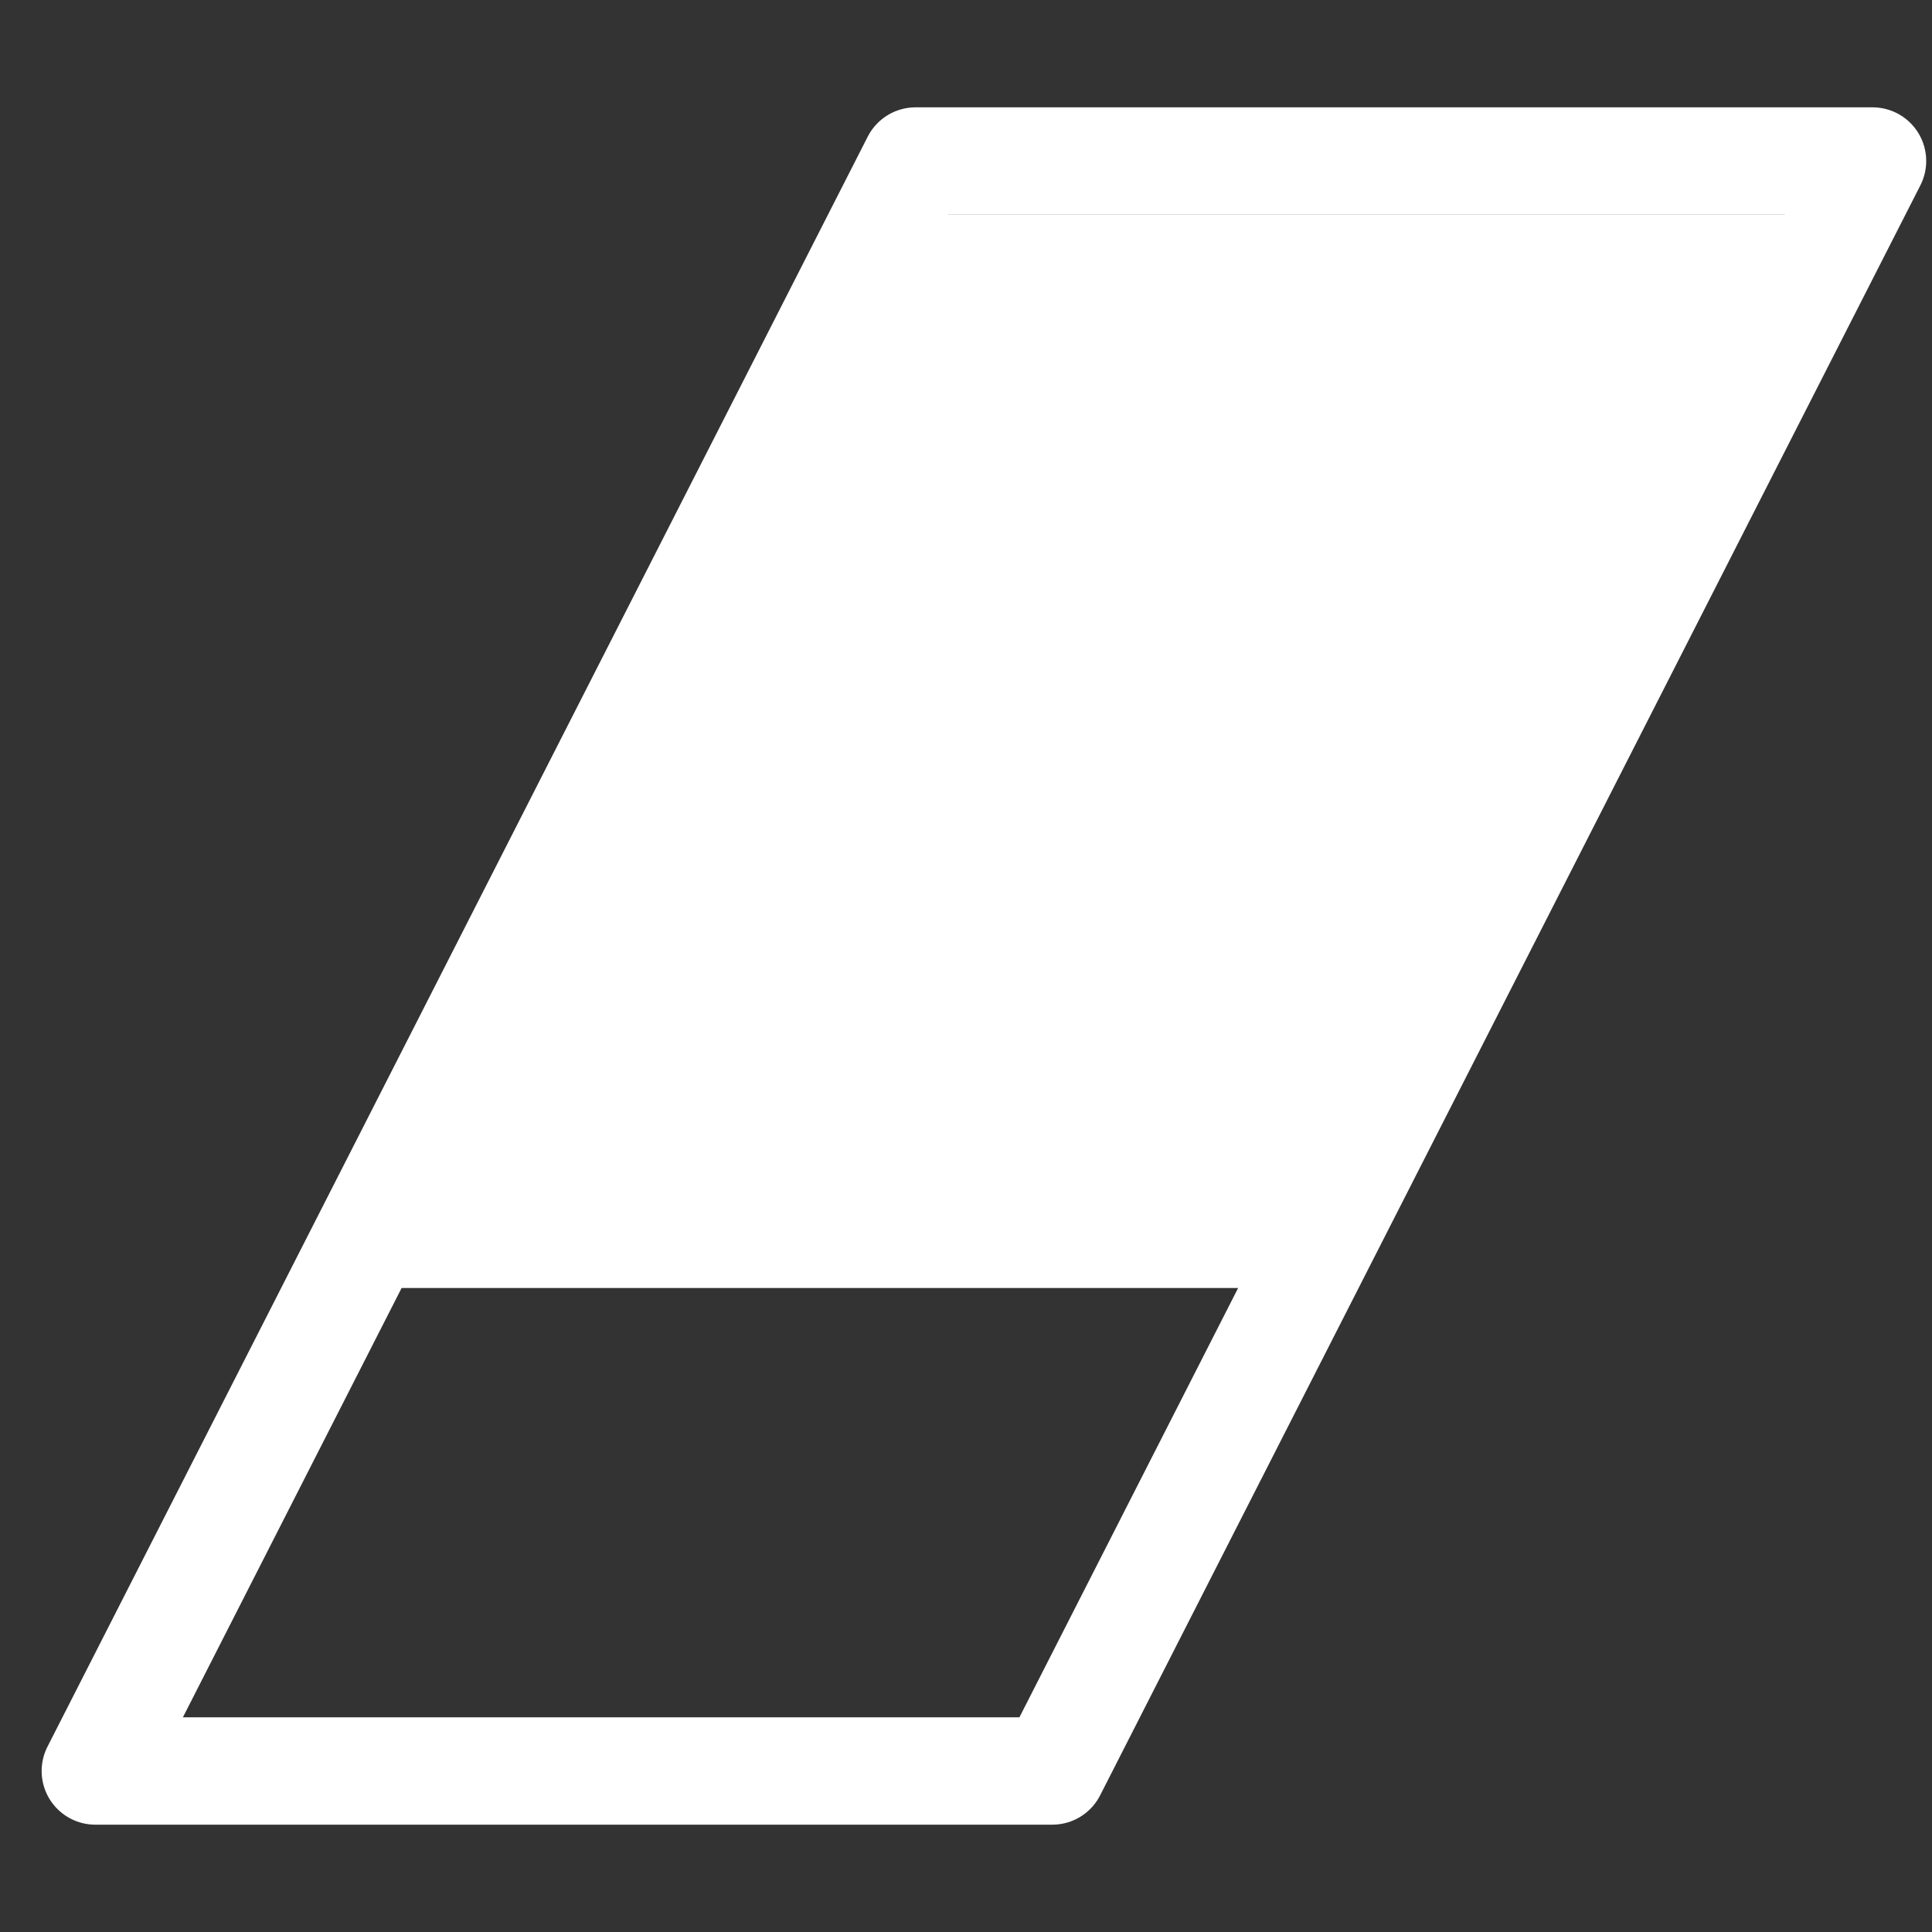 <?xml version="1.0" encoding="utf-8"?>
<!-- Generator: Adobe Illustrator 15.1.0, SVG Export Plug-In  -->
<!DOCTYPE svg PUBLIC "-//W3C//DTD SVG 1.1//EN" "http://www.w3.org/Graphics/SVG/1.1/DTD/svg11.dtd">
<svg version="1.1"
	 xmlns="http://www.w3.org/2000/svg" xmlns:xlink="http://www.w3.org/1999/xlink" xmlns:a="http://ns.adobe.com/AdobeSVGViewerExtensions/3.0/"
	 x="0px" y="0px" width="18px" height="18px" viewBox="-0.388 -1 18 18"
	 overflow="visible" enable-background="new -0.388 -1 18 18" xml:space="preserve">
<rect x="-0.388" y="-1" width="18" height="18" fill="#333333" stroke="none"/>
<defs>
</defs>
<polygon fill-rule="evenodd" clip-rule="evenodd" fill="none" stroke="#FFFFFF" stroke-linejoin="round" stroke-miterlimit="10" points="
	17.058,0.5 9.416,15.5 0.5,15.5 8.142,0.5 "/>
<polygon fill-rule="evenodd" clip-rule="evenodd" fill="#FFFFFF" points="16.739,1 11.645,11 2.729,11 8.186,1 "/>
</svg>

